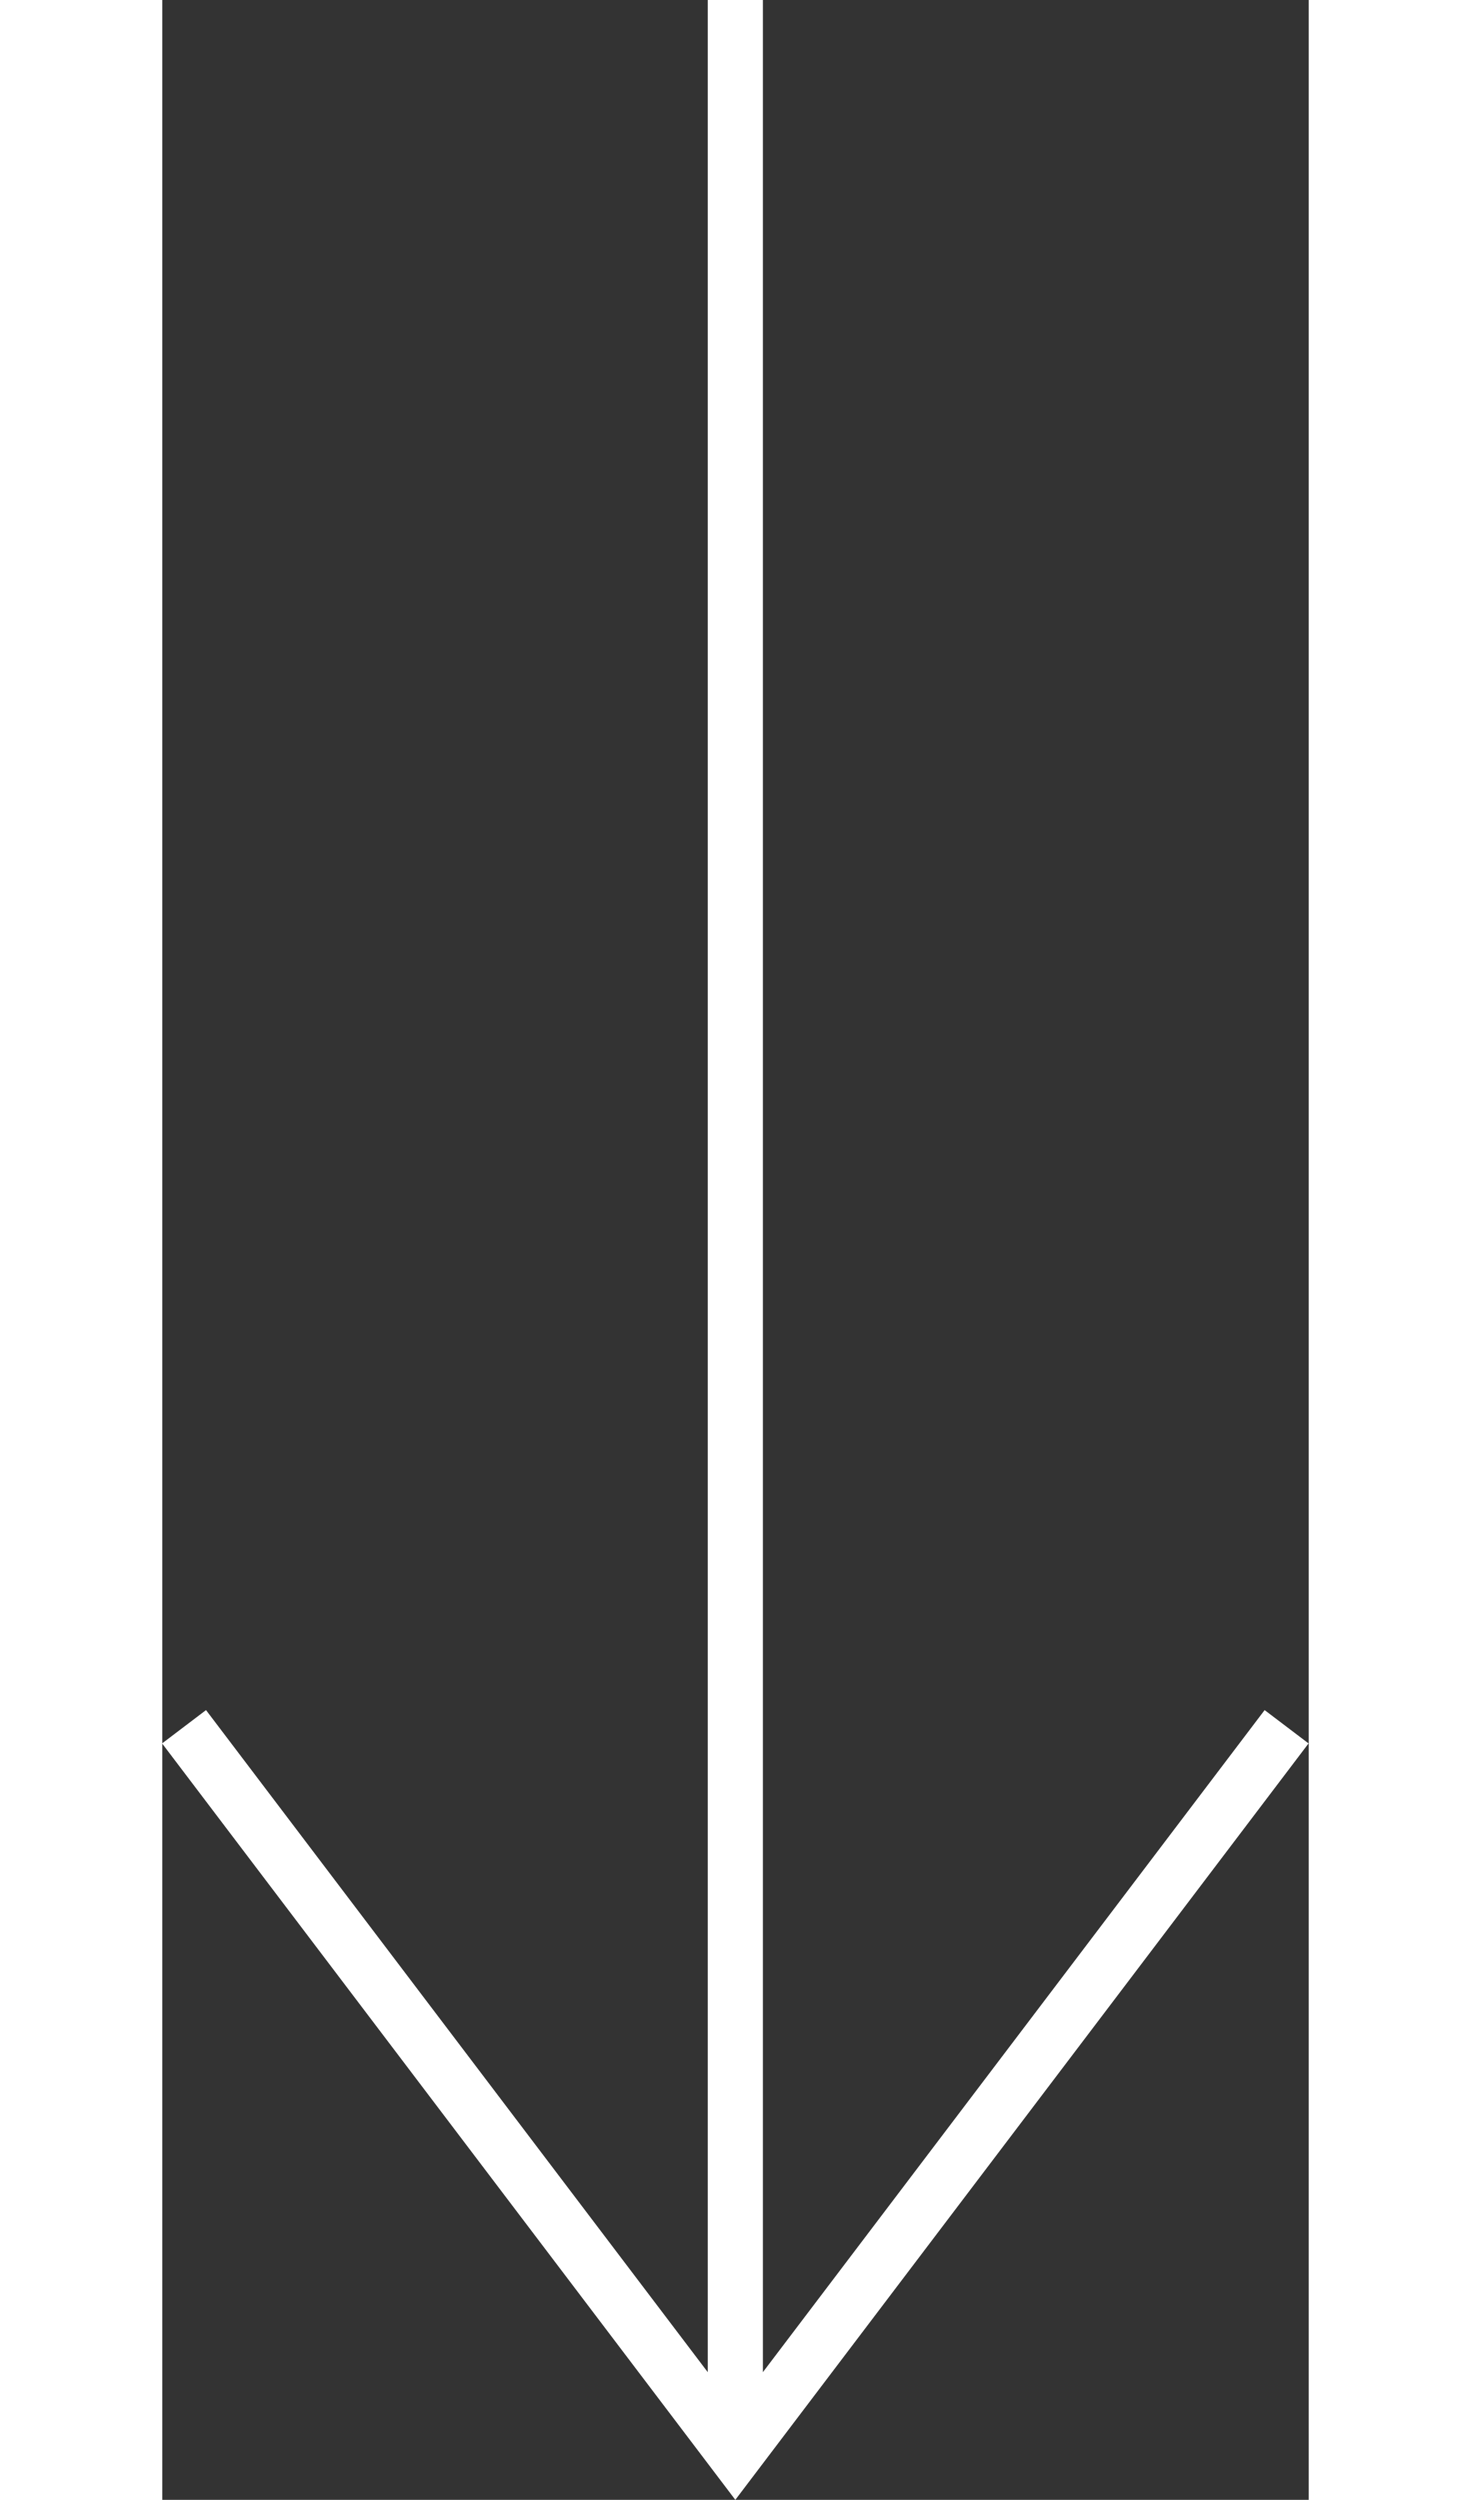 <svg width="41.594" height="70.655" viewBox="0 0 41.593 90.655" fill="none" xmlns="http://www.w3.org/2000/svg" xmlns:xlink="http://www.w3.org/1999/xlink">
	<rect x="0" y="0" width="41.593" height="90.655" fill="#333333" stroke="none"/>
	<desc>
			Created with Pixso.
	</desc>
	<defs/>
	<path id="СТРЕЛКА" d="M20.79 0L20.79 89M40.79 62.62L20.79 89L0.79 62.62" stroke="#FFFFFF" stroke-opacity="1" stroke-width="2"/>
</svg>
